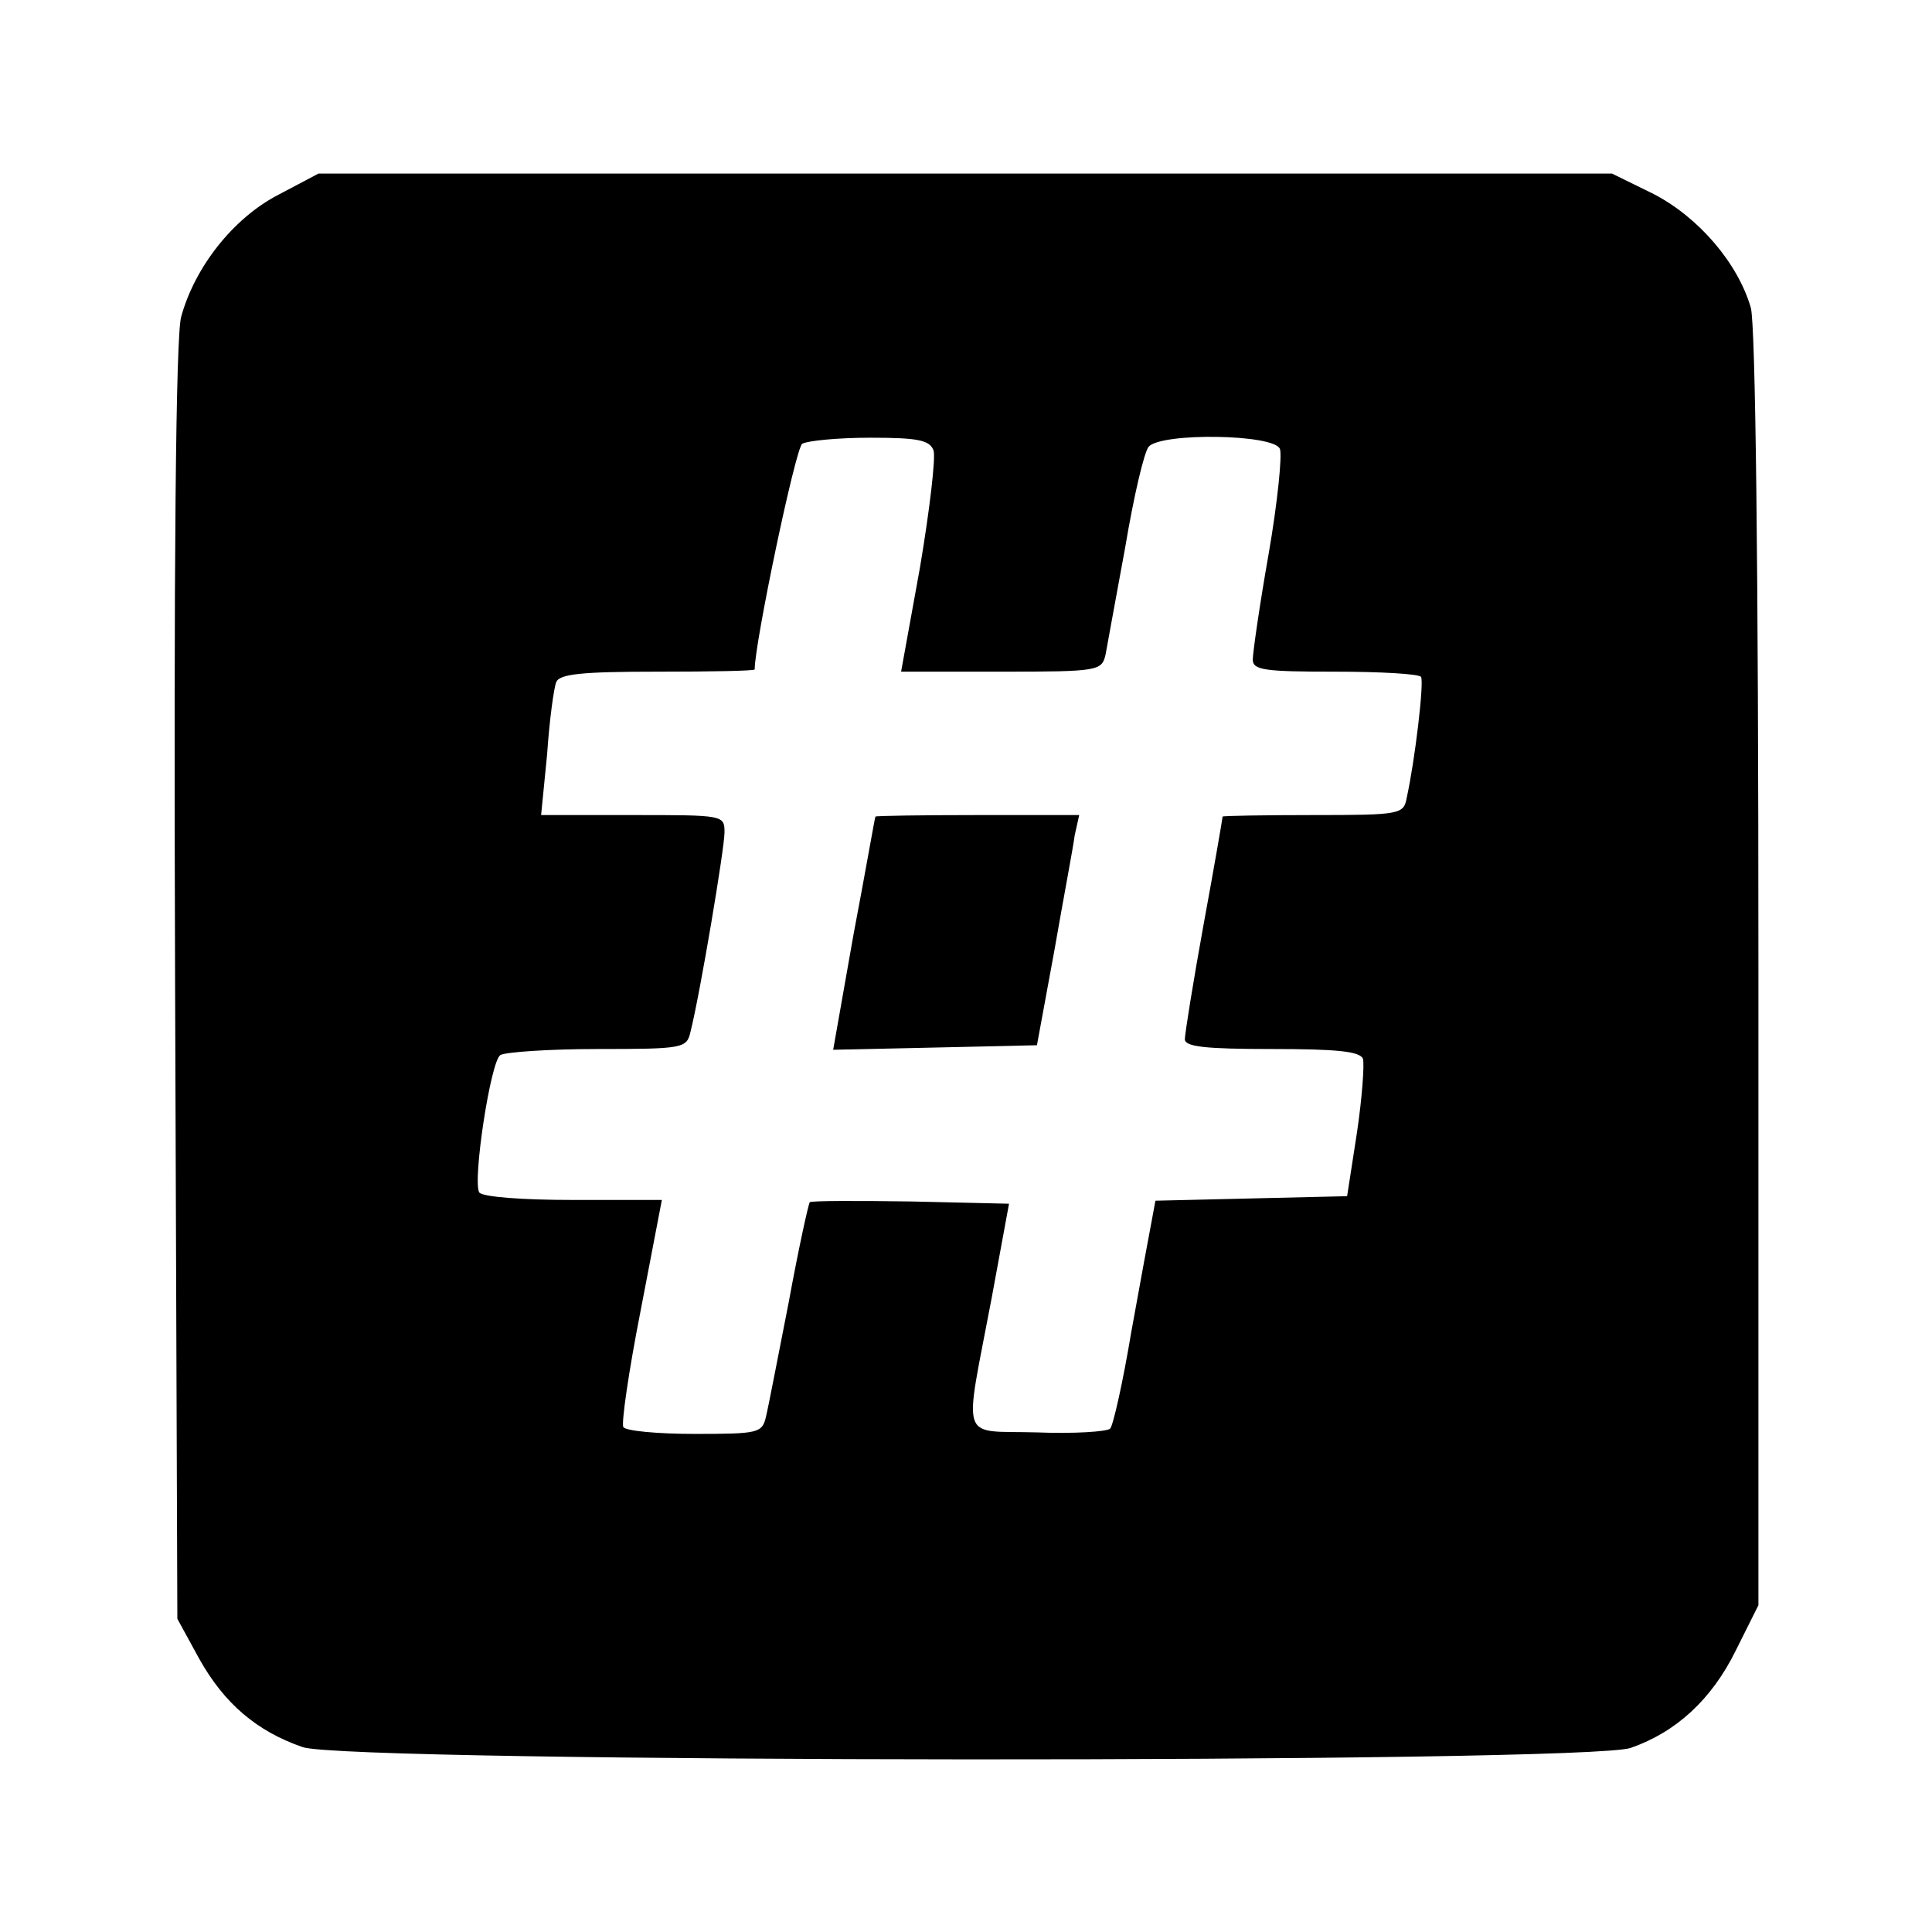 <?xml version="1.0" standalone="no"?>
<!DOCTYPE svg PUBLIC "-//W3C//DTD SVG 20010904//EN"
 "http://www.w3.org/TR/2001/REC-SVG-20010904/DTD/svg10.dtd">
<svg version="1.0" xmlns="http://www.w3.org/2000/svg"
 width="256pt" height="256pt" viewBox="0 0 256 256"
 preserveAspectRatio="xMidYMid meet">

<g transform="translate(0,256) scale(0.1,-0.1)"
fill="#000000" stroke="none">
<path d="M369 2302 c-60 -31 -111 -96 -129 -162 -7 -26 -10 -323 -8 -882 l3
-843 29 -53 c33 -59 76 -96 137 -117 58 -21 1703 -22 1760 -1 60 21 107 64
139 129 l30 60 0 841 c0 549 -4 854 -10 878 -17 59 -69 120 -129 151 l-55 27
-857 0 -857 0 -53 -28z m868 -339 c3 -9 -5 -78 -18 -155 l-25 -138 133 0 c129
0 133 1 138 23 2 12 14 76 26 142 11 66 25 126 31 133 16 19 167 17 174 -3 3
-8 -3 -70 -15 -139 -12 -68 -21 -131 -21 -140 0 -14 16 -16 109 -16 61 0 112
-3 114 -7 4 -8 -8 -110 -19 -160 -4 -22 -8 -23 -124 -23 -66 0 -120 -1 -120
-2 0 -2 -11 -66 -25 -142 -14 -77 -25 -146 -25 -153 0 -10 27 -13 115 -13 86
0 117 -3 121 -13 2 -7 -1 -51 -8 -98 l-13 -84 -127 -3 -127 -3 -5 -27 c-3 -15
-15 -81 -27 -147 -11 -66 -24 -124 -28 -128 -4 -4 -48 -7 -97 -5 -104 3 -97
-18 -60 178 l23 125 -130 3 c-71 1 -132 1 -134 -1 -2 -3 -15 -62 -28 -133 -14
-71 -27 -139 -30 -151 -5 -22 -10 -23 -95 -23 -49 0 -91 4 -94 9 -3 4 7 74 23
155 l28 146 -118 0 c-67 0 -120 4 -124 10 -9 15 15 174 28 182 7 4 65 8 129 8
114 0 118 1 123 23 13 52 45 243 45 264 0 23 -1 23 -121 23 l-122 0 8 81 c3
45 9 88 12 95 4 11 34 14 134 14 71 0 129 1 129 3 0 35 54 293 63 299 7 4 47
8 90 8 63 0 79 -3 84 -17z"/>
<path d="M1160 1478 c-1 -2 -13 -72 -29 -156 l-27 -153 135 3 135 3 23 125
c12 69 25 137 27 153 l6 27 -135 0 c-74 0 -135 -1 -135 -2z"/>
</g>
</svg>
